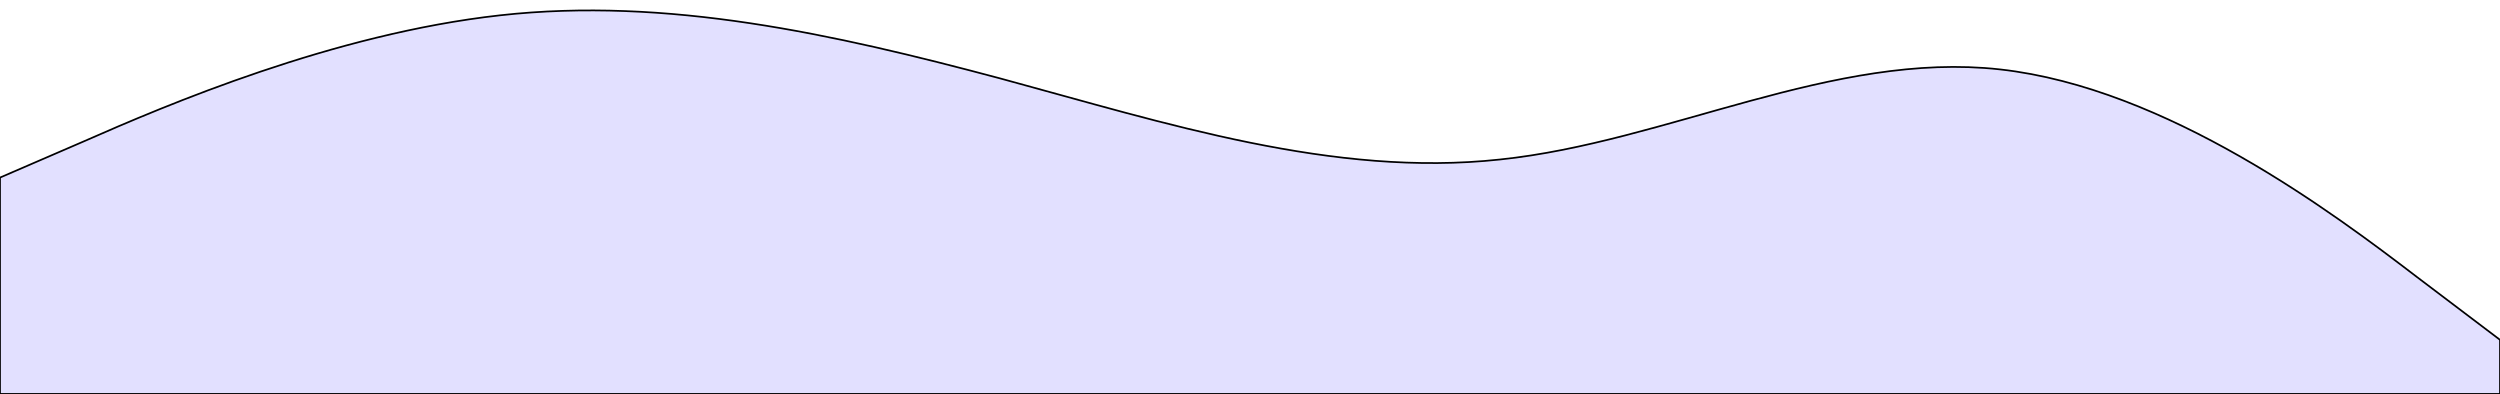 <svg width="1440" height="227" xmlns="http://www.w3.org/2000/svg">

 <g>
  <title>Layer 1</title>
  <path stroke="null" id="svg_1" d="m0,102.285l48,-20.737c48,-21.126 144,-62.016 240,-72.725c96,-10.709 192,10.709 288,36.314c96,25.994 192,57.148 288,46.731c96,-10.028 192,-62.6 288,-51.891c96,10.709 192,82.752 240,119.455l48,36.314l0,31.154l-48,0c-48,0 -144,0 -240,0c-96,0 -192,0 -288,0c-96,0 -192,0 -288,0c-96,0 -192,0 -288,0c-96,0 -192,0 -240,0l-48,0l0,-124.615z" fill="#E2E0FF"/>
 </g>
</svg>